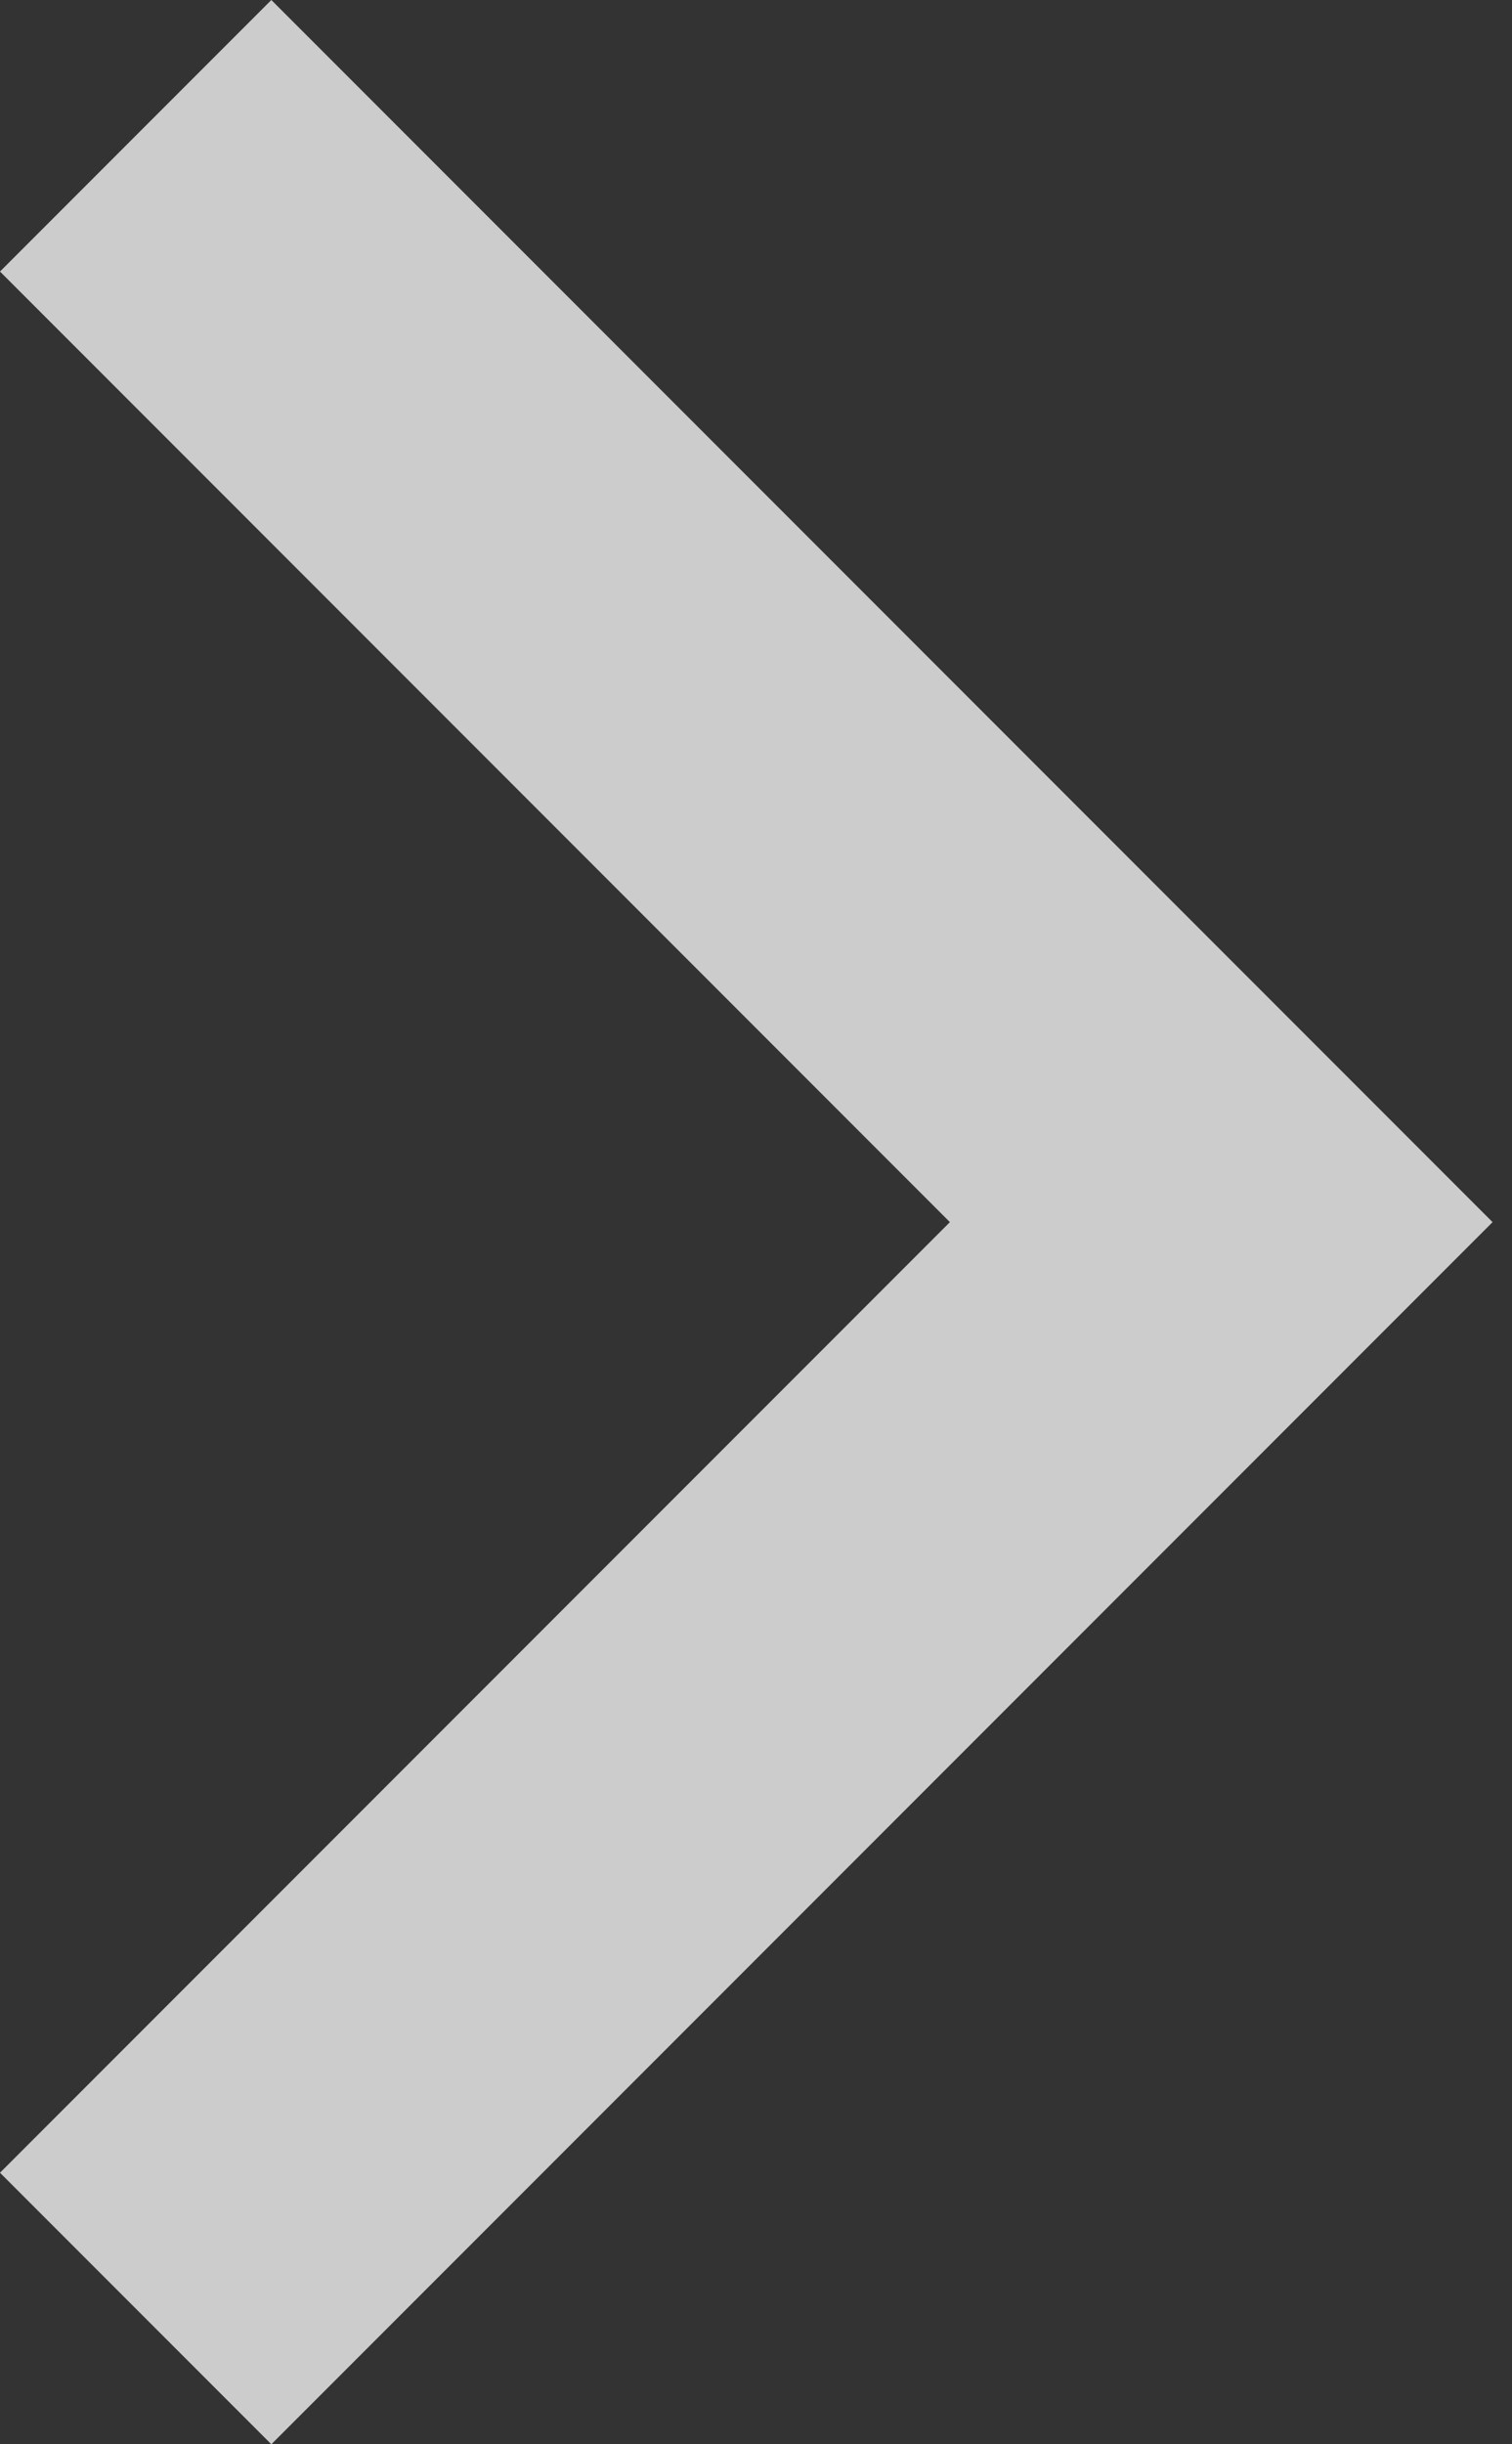 <svg width="13" height="21" viewBox="0 0 13 21" fill="none" xmlns="http://www.w3.org/2000/svg">
<rect x="0" y="0" width="13" height="21" fill="#333333" stroke="none"/>
<path d="M8.167 10.5L0 2.333L2.333 0L12.833 10.5L2.333 21L0 18.667L8.167 10.5Z" fill="white" fill-opacity="0.75"/>
</svg>
